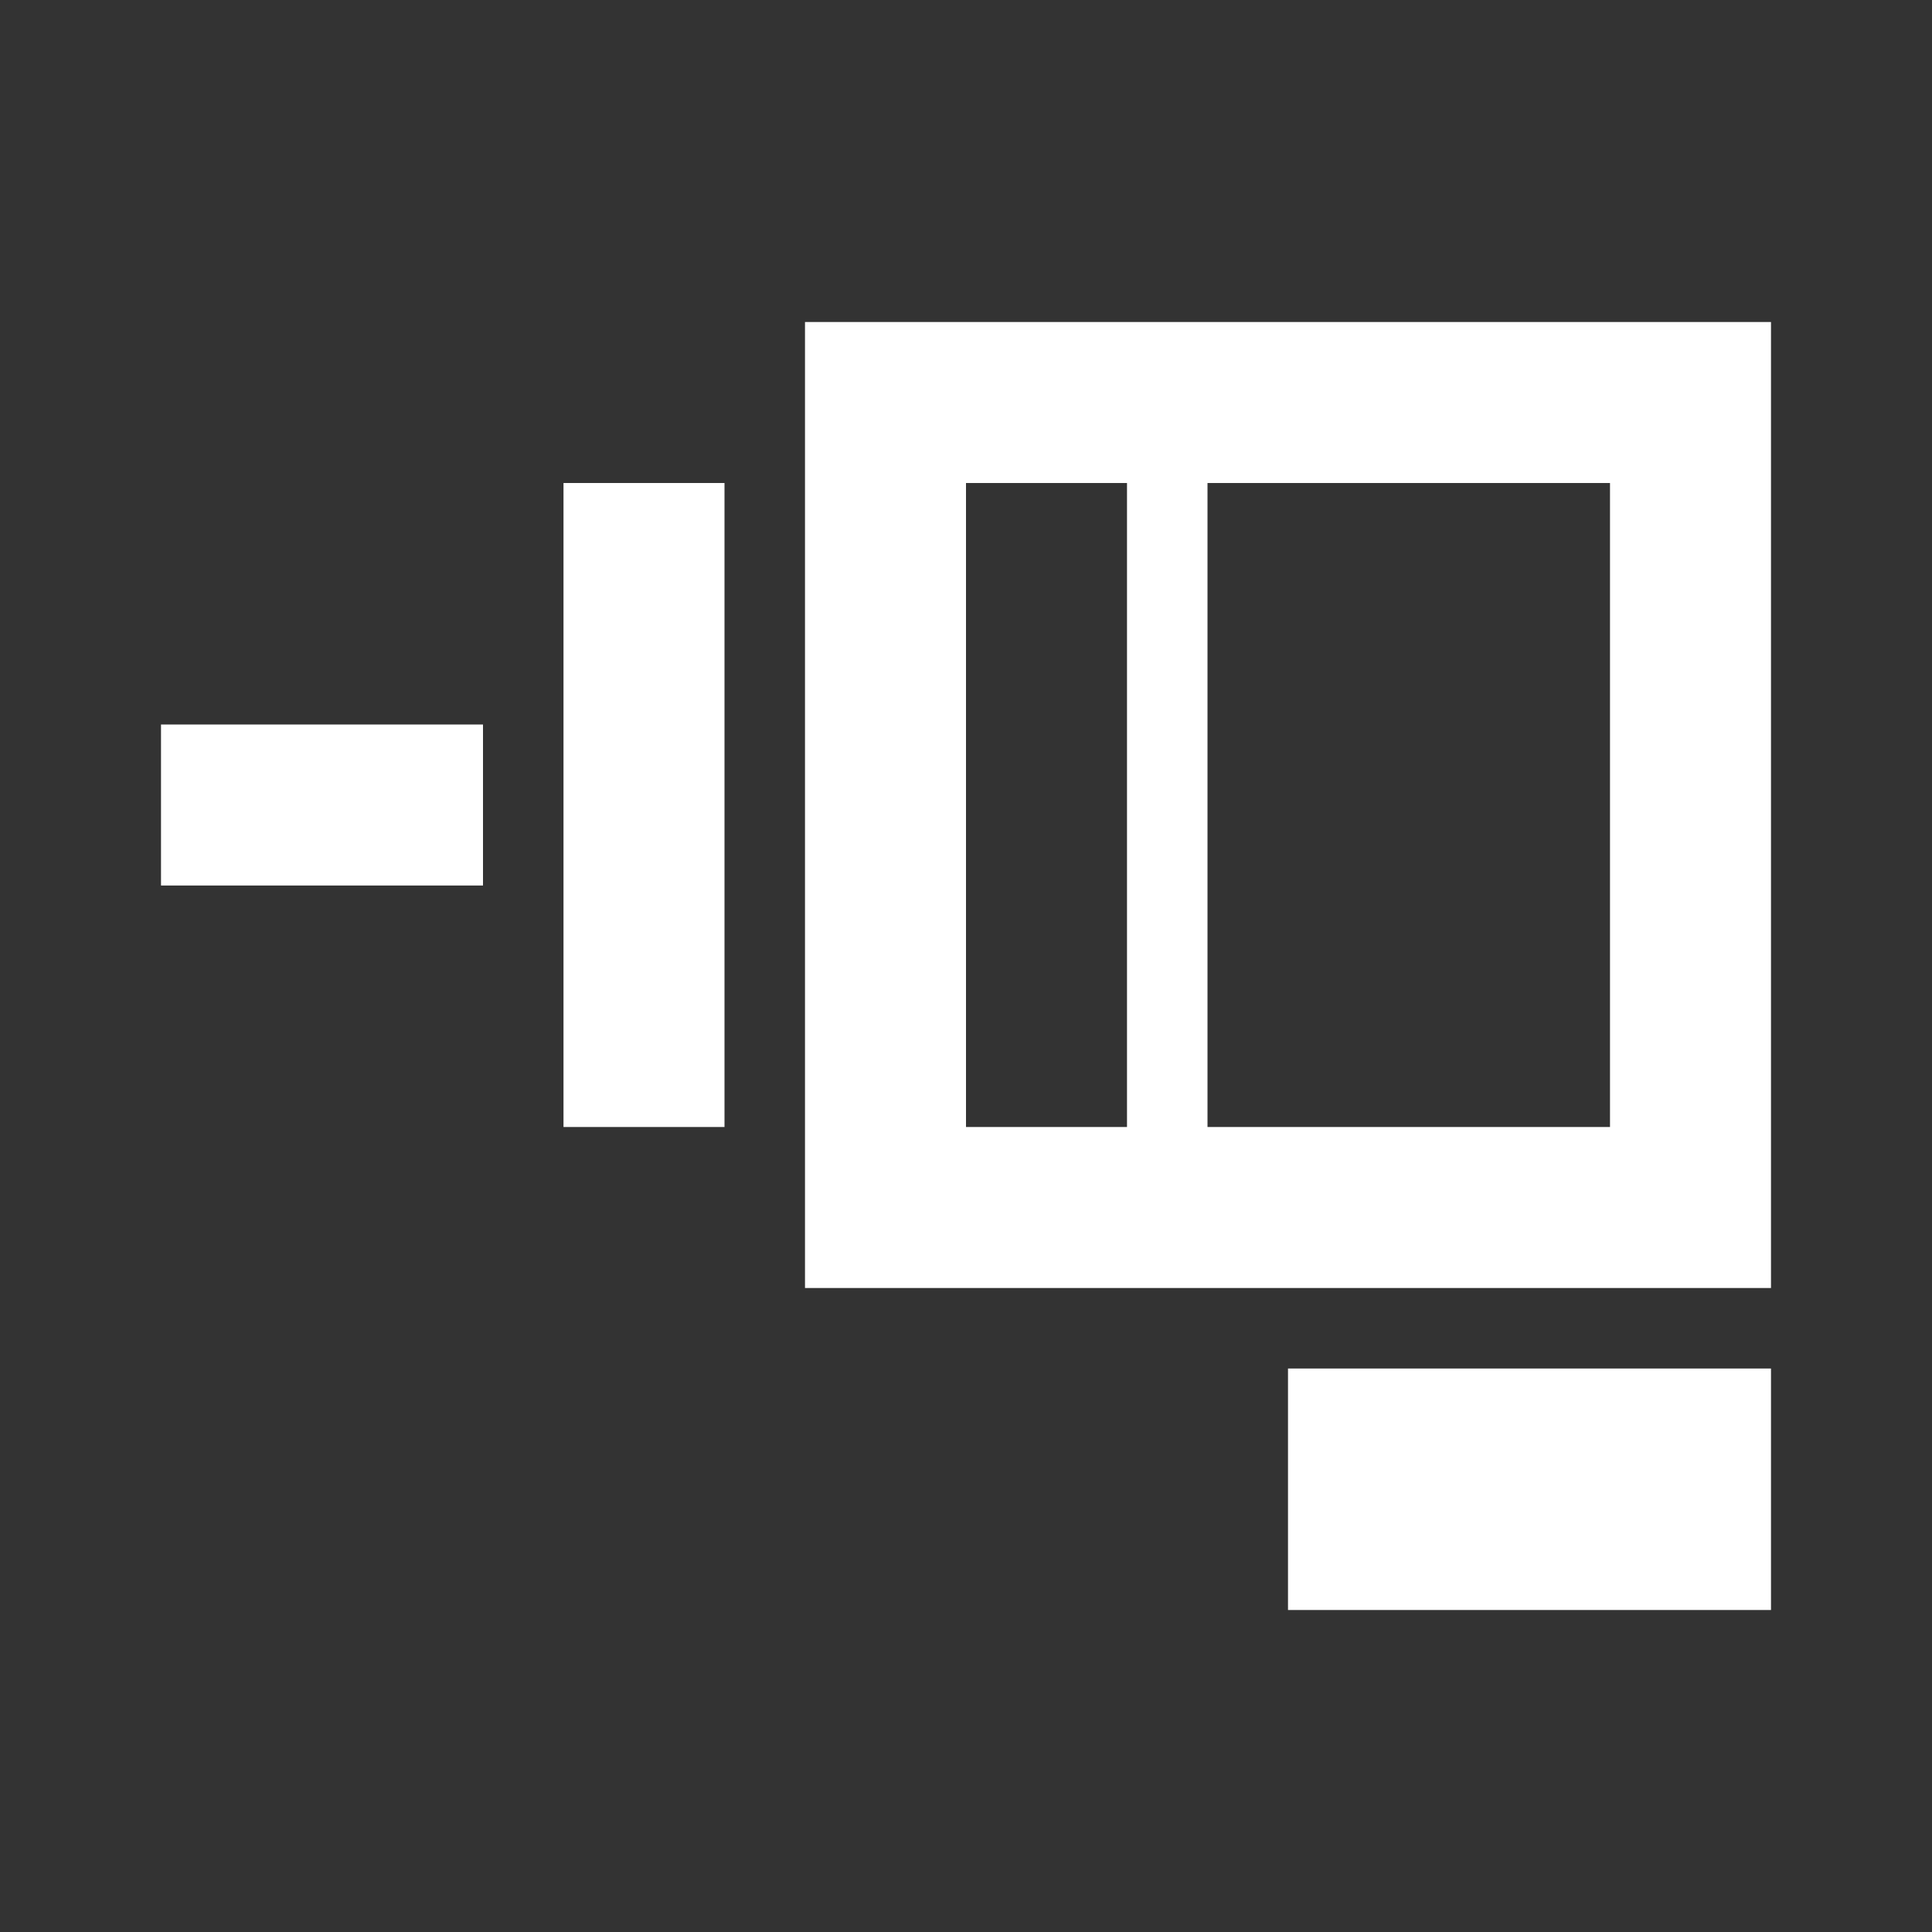 <svg width="512" height="512" viewBox="0 0 512 512" fill="none" xmlns="http://www.w3.org/2000/svg">
<rect x="0" y="0" width="512" height="512" fill="#333333" stroke="none"/>
<path fill-rule="evenodd" clip-rule="evenodd" d="M42.667 192.003H128V234.669H42.667V192.003ZM469.333 85.336V341.336H213.333V85.336H469.333ZM298.667 128.003H256V298.669H298.667V128.003ZM426.667 128.003H320V298.669H426.667V128.003ZM192 128.003V298.669H149.333V128.003H192ZM341.333 362.669H469.333V426.669H341.333V362.669Z" fill="white"/>
</svg>
